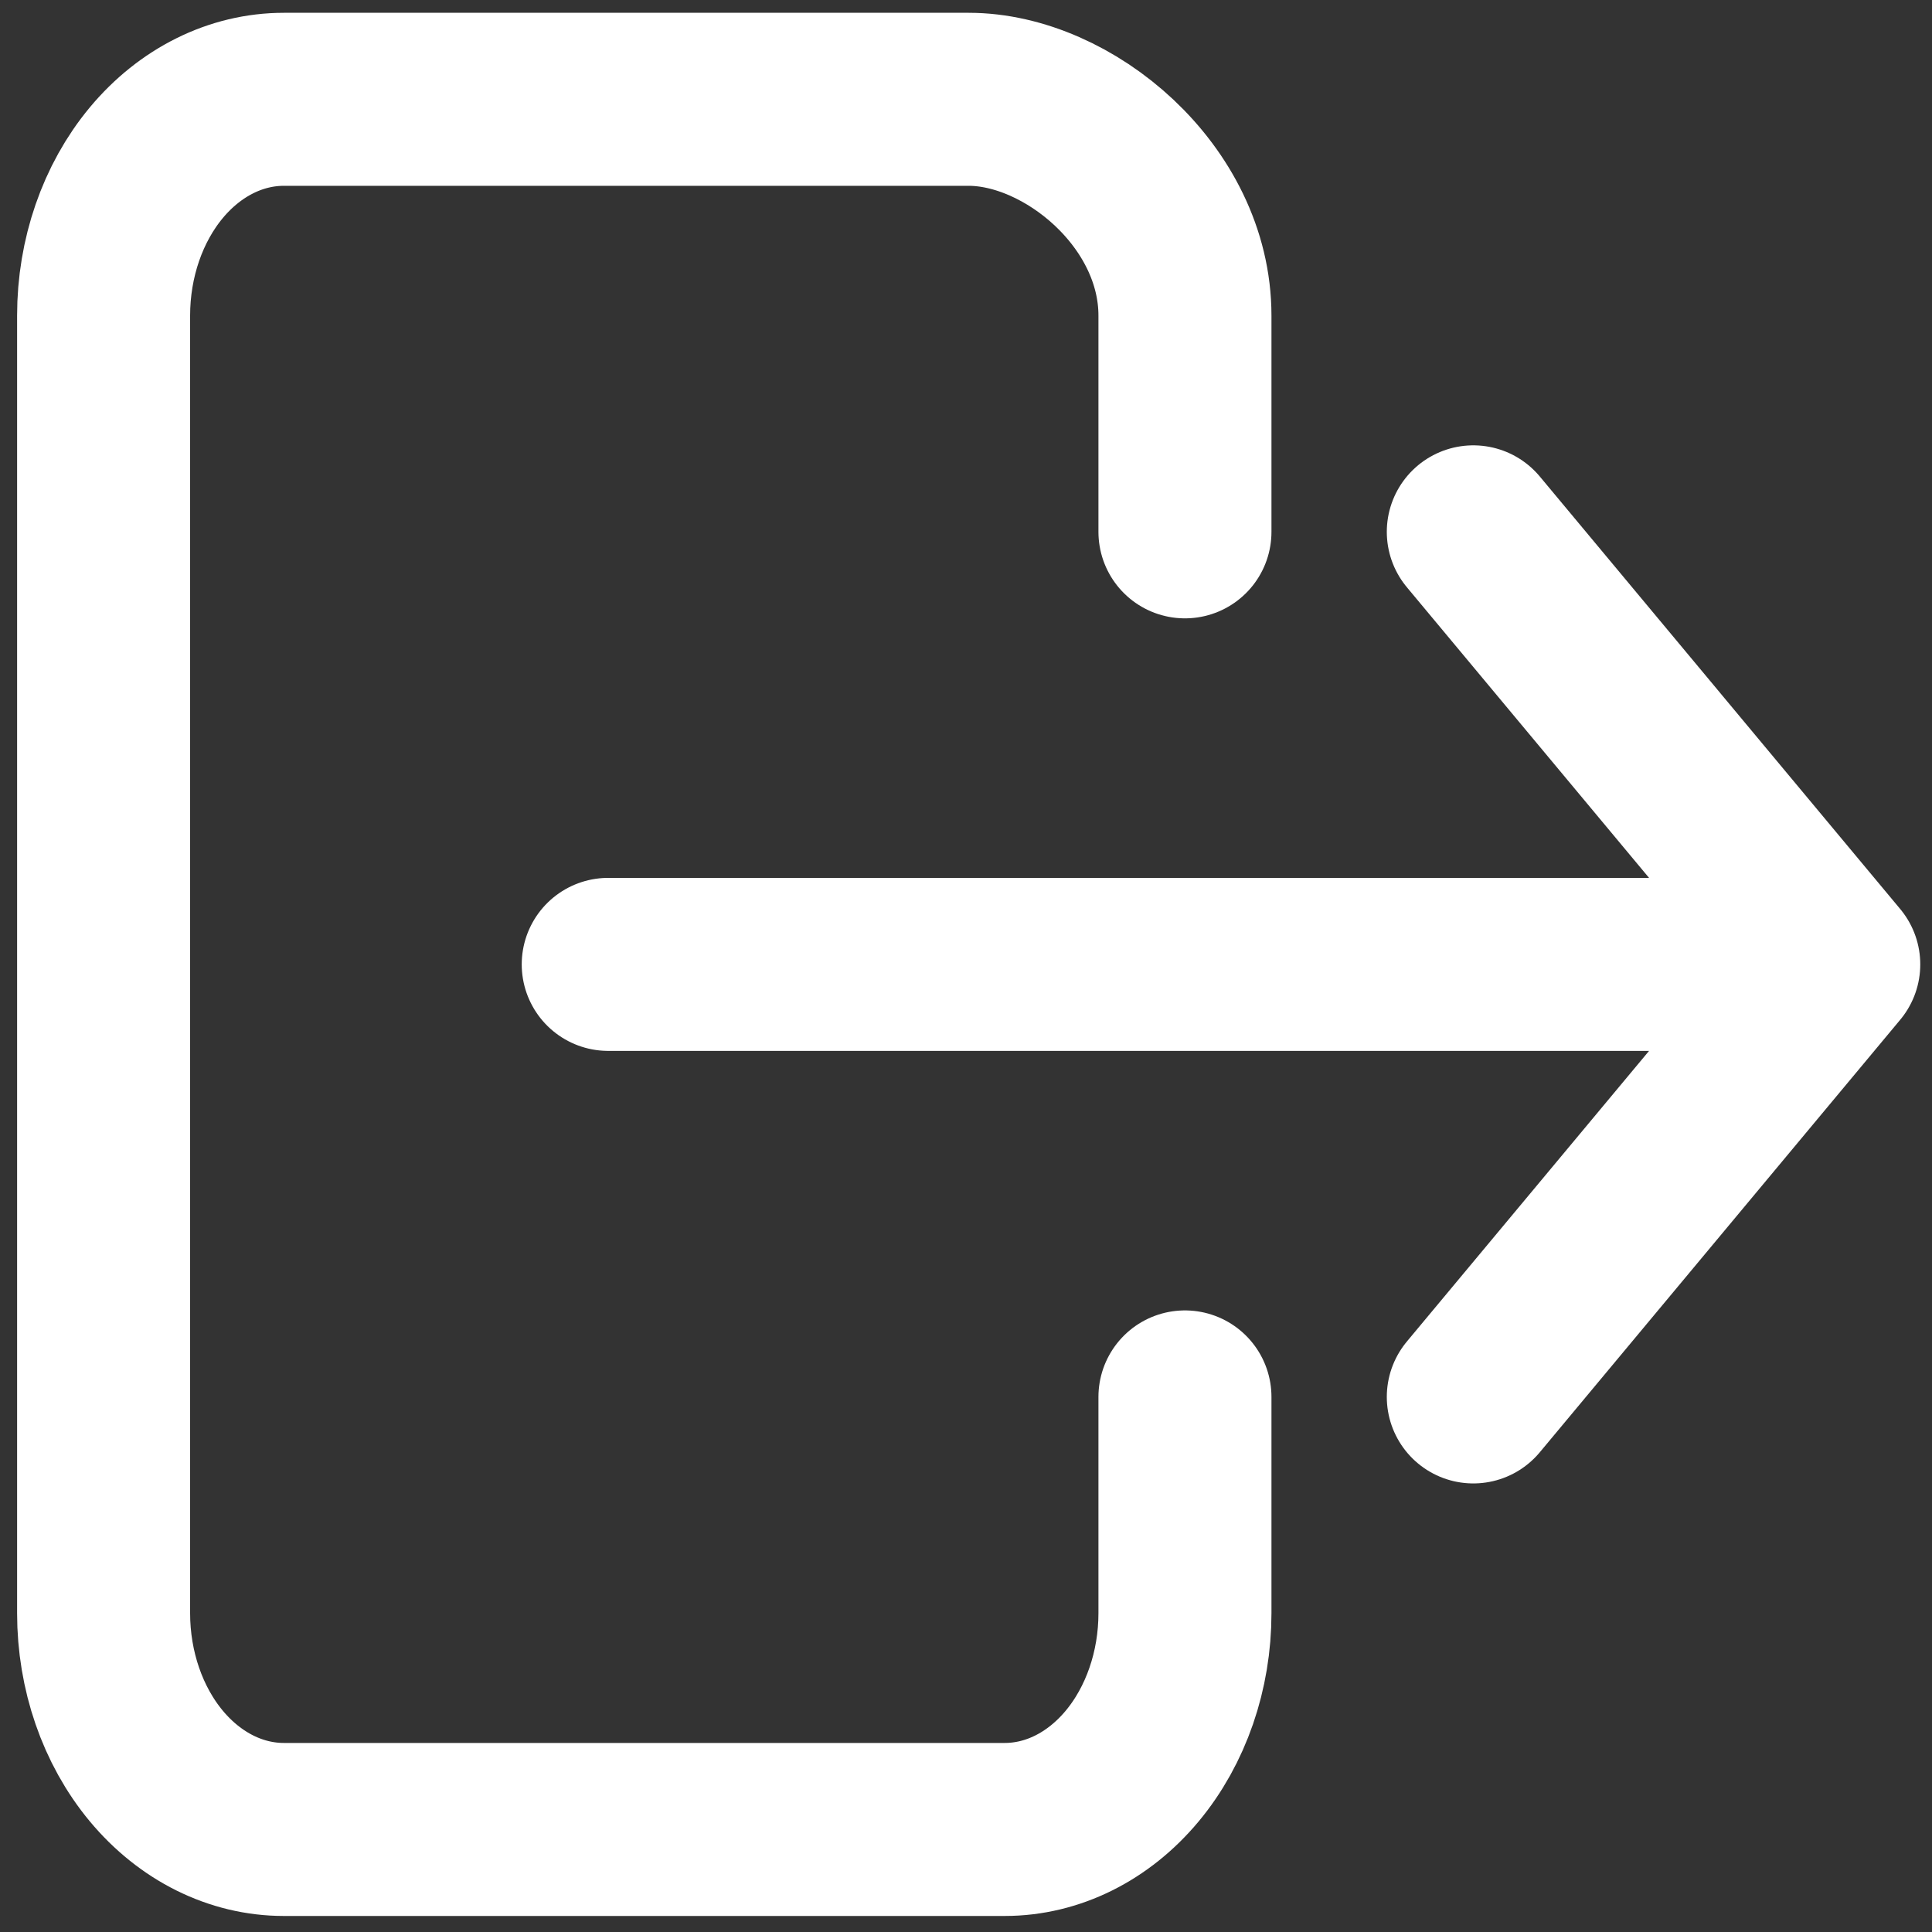 <svg width="67" height="67" viewBox="0 0 67 67" fill="none" xmlns="http://www.w3.org/2000/svg">
<rect x="0" y="0" width="67" height="67" fill="#333333" stroke="none"/>
<path d="M41.093 48.444V55.944C41.093 57.933 40.434 59.84 39.262 61.247C38.09 62.653 36.501 63.444 34.843 63.444H9.843C8.185 63.444 6.596 62.653 5.423 61.247C4.251 59.84 3.593 57.933 3.593 55.944V10.944C3.593 8.954 4.251 7.047 5.423 5.64C6.596 4.234 8.185 3.444 9.843 3.444H33.593C37.044 3.444 41.093 6.802 41.093 10.944V18.444M51.093 48.444L63.593 33.444L51.093 18.444M21.093 33.444H61.093" stroke="white" stroke-width="6" stroke-linecap="round" stroke-linejoin="round"/>
</svg>

